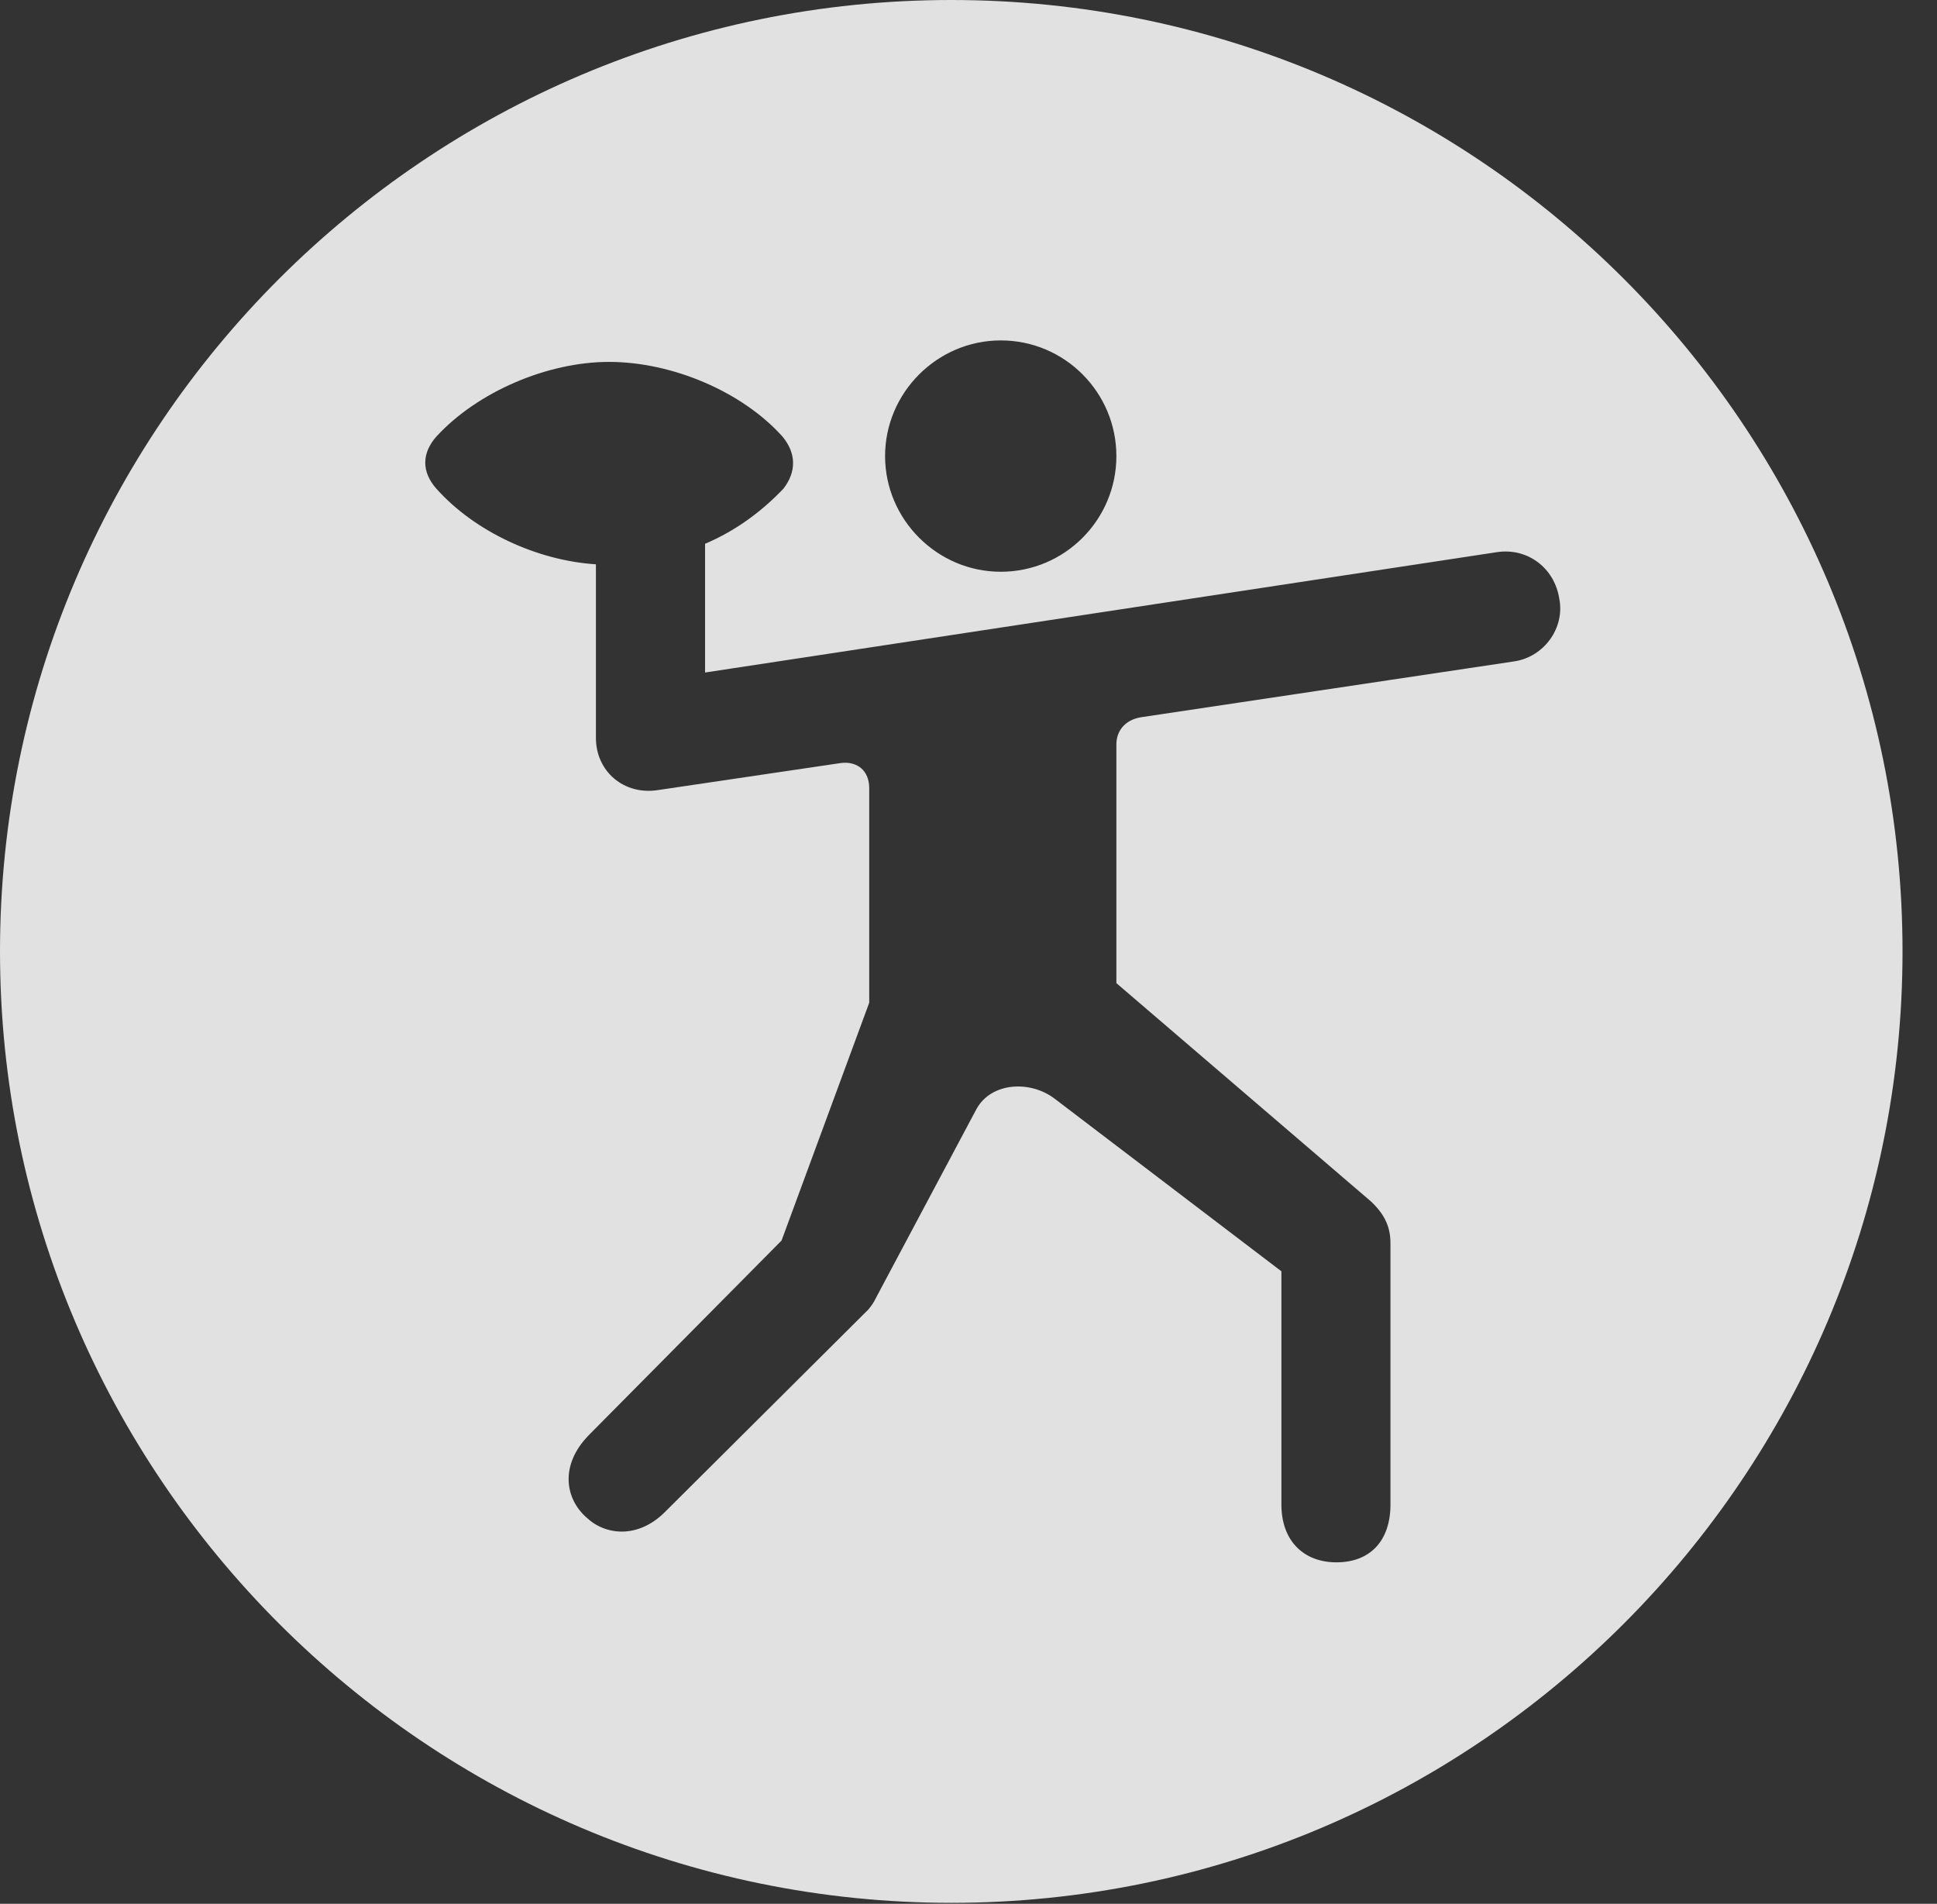 <?xml version="1.0" encoding="UTF-8"?>
<!--Generator: Apple Native CoreSVG 341-->
<!DOCTYPE svg
PUBLIC "-//W3C//DTD SVG 1.1//EN"
       "http://www.w3.org/Graphics/SVG/1.1/DTD/svg11.dtd">
<svg version="1.1" xmlns="http://www.w3.org/2000/svg" xmlns:xlink="http://www.w3.org/1999/xlink" viewBox="0 0 20.283 19.932">
 <rect x="0" y="0" width="20.283" height="19.932" fill="#333333" stroke="none"/>
 <g>
  <rect height="19.932" opacity="0" width="20.283" x="0" y="0"/>
  <path d="M19.922 9.961C19.922 15.449 15.459 19.922 9.961 19.922C4.473 19.922 0 15.449 0 9.961C0 4.463 4.473 0 9.961 0C15.459 0 19.922 4.463 19.922 9.961ZM4.57 4.57C4.414 4.746 4.414 4.941 4.57 5.117C4.971 5.566 5.625 5.869 6.24 5.908L6.24 7.725C6.24 8.076 6.533 8.33 6.895 8.271L8.809 7.988C8.975 7.969 9.102 8.066 9.102 8.252L9.102 10.498L8.184 12.988L6.162 15.029C5.859 15.342 5.918 15.693 6.143 15.889C6.338 16.074 6.68 16.113 6.963 15.83L9.092 13.711C9.131 13.662 9.141 13.652 9.18 13.574L10.225 11.611C10.381 11.328 10.791 11.309 11.045 11.504L13.418 13.31L13.418 15.752C13.418 16.133 13.652 16.357 13.994 16.357C14.346 16.357 14.56 16.133 14.56 15.752L14.56 13.018C14.56 12.861 14.512 12.725 14.355 12.578L11.69 10.293L11.69 7.793C11.69 7.656 11.777 7.539 11.943 7.51L15.859 6.924C16.172 6.875 16.387 6.572 16.328 6.27C16.279 5.947 15.996 5.732 15.674 5.781L7.383 7.041L7.383 5.693C7.705 5.557 7.979 5.352 8.203 5.117C8.34 4.941 8.34 4.746 8.193 4.57C7.773 4.102 7.041 3.789 6.377 3.789C5.732 3.789 5 4.102 4.57 4.57ZM9.268 4.775C9.268 5.439 9.814 5.986 10.479 5.986C11.152 5.986 11.69 5.439 11.69 4.775C11.69 4.111 11.152 3.564 10.479 3.564C9.814 3.564 9.268 4.111 9.268 4.775Z" fill="white" fill-opacity="0.85"/>
 </g>
</svg>
